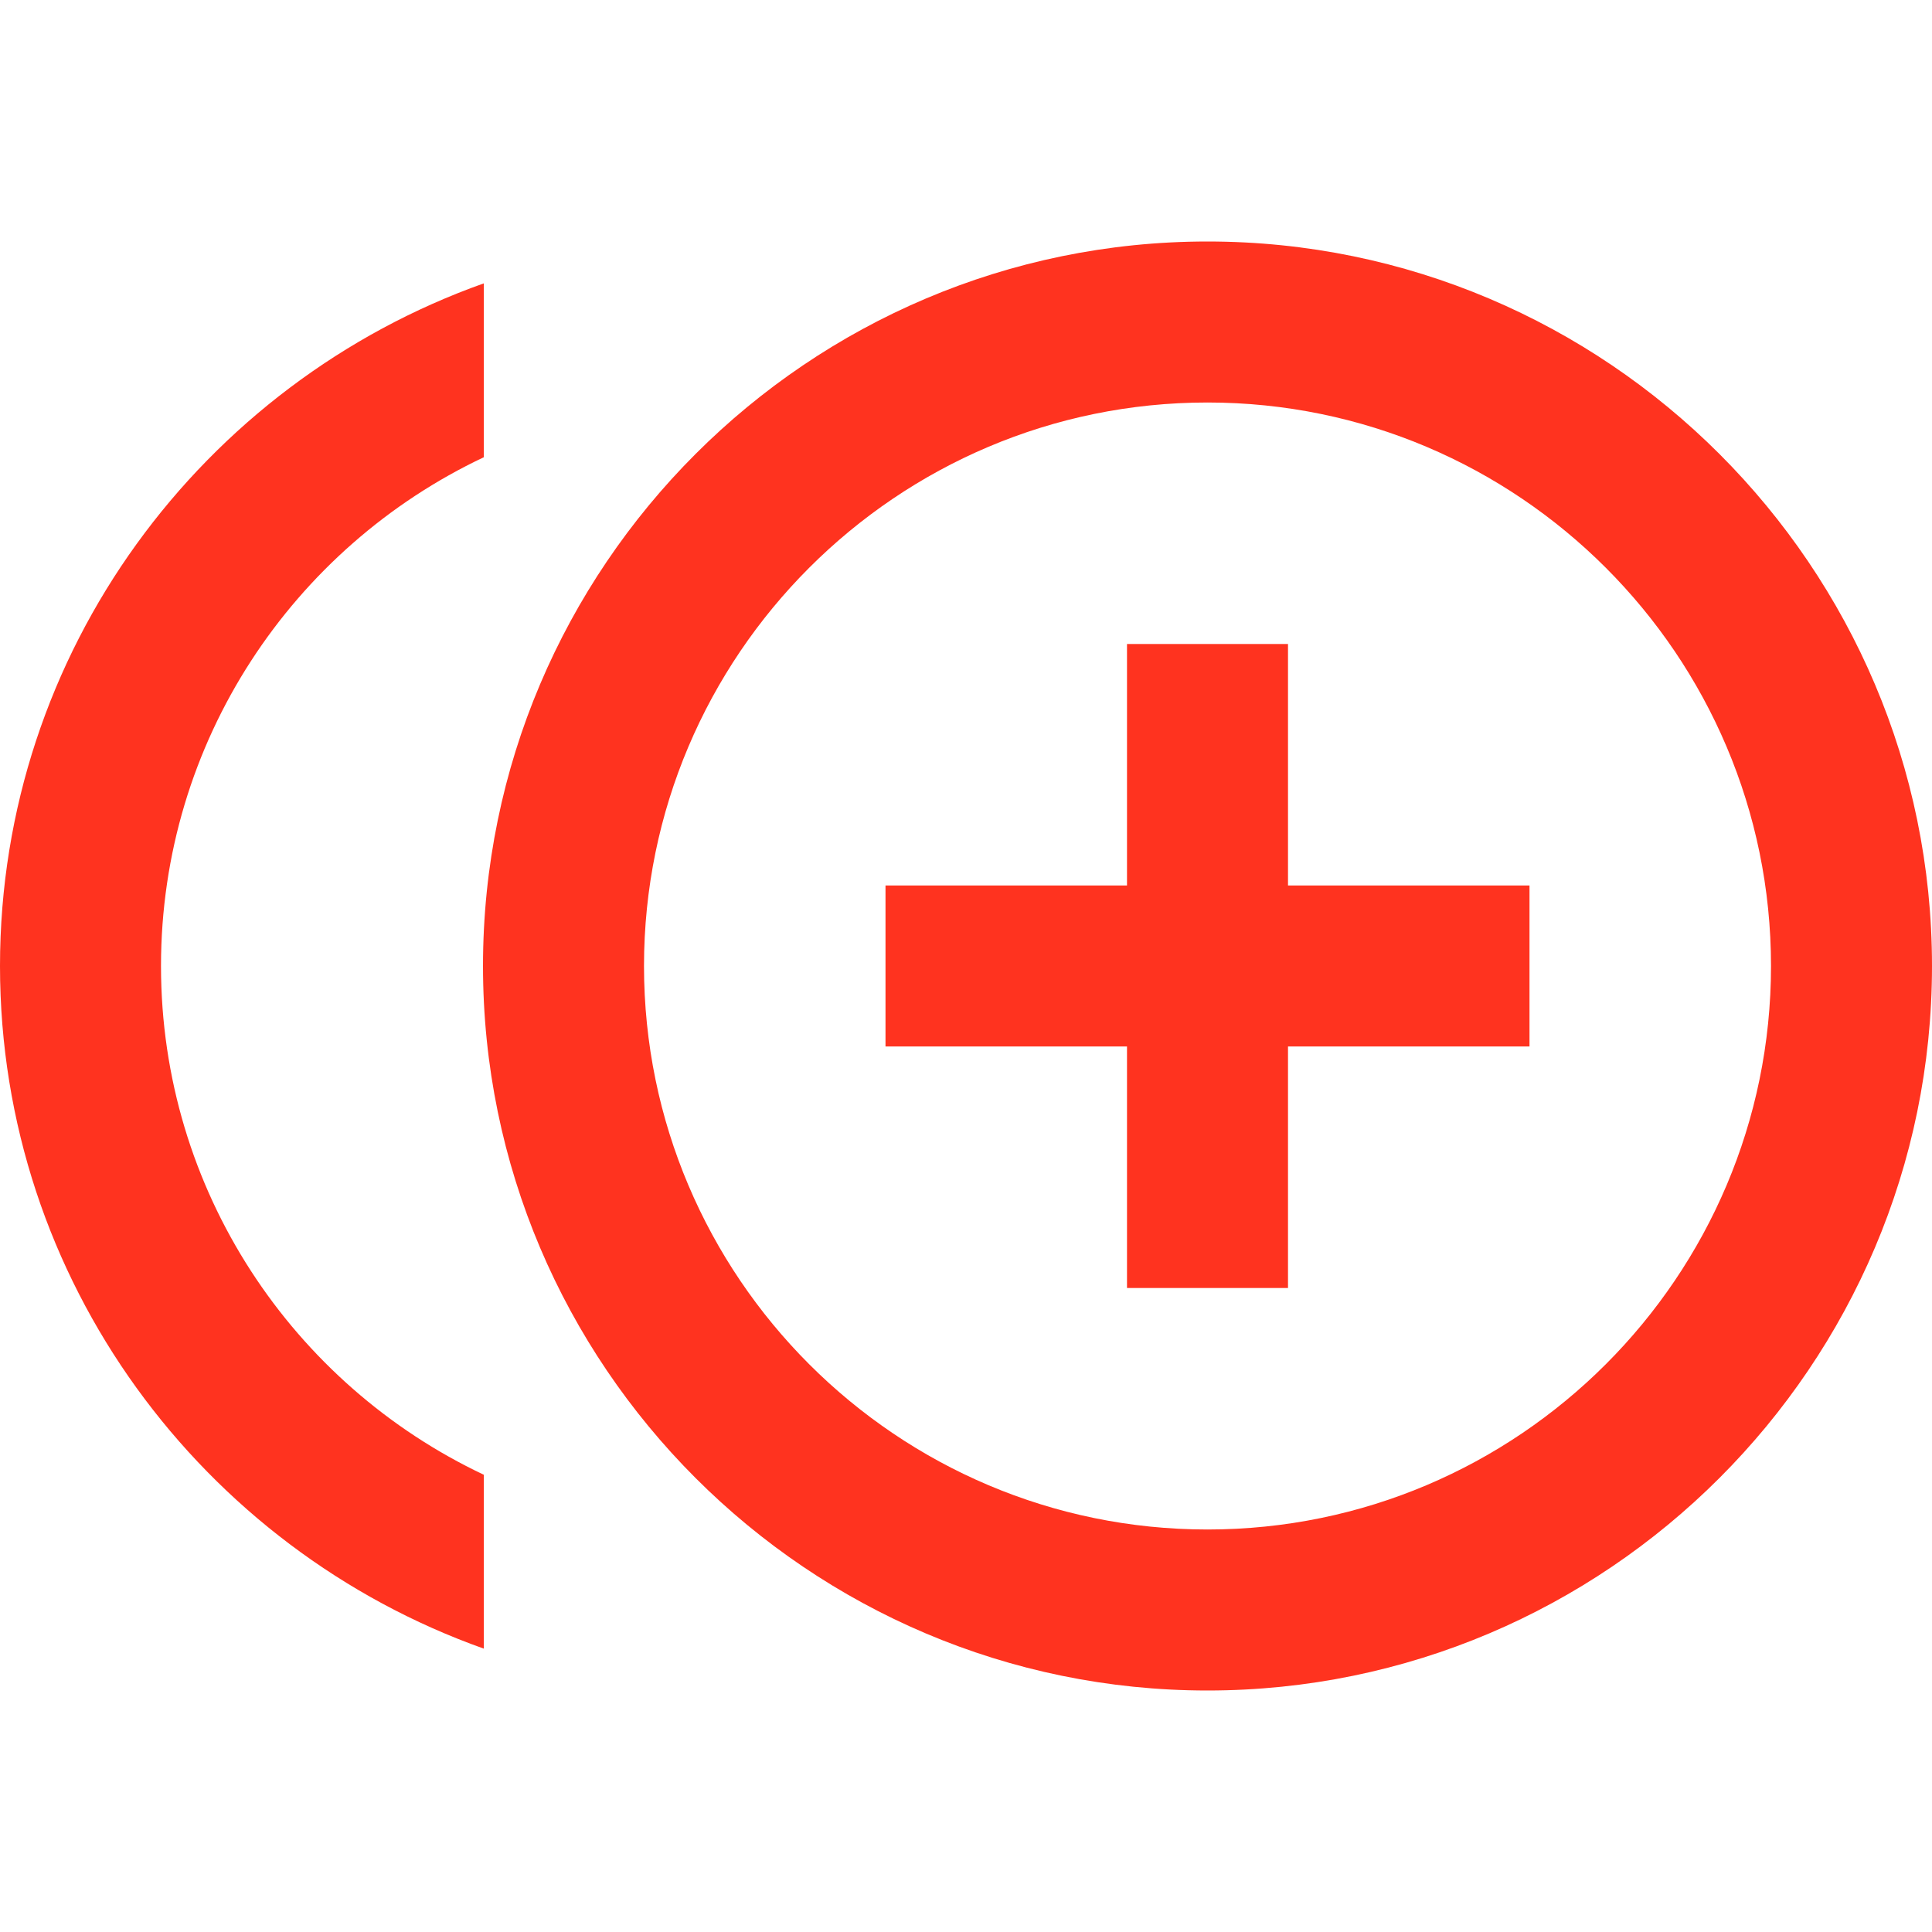 <svg fill="#FF331F" xmlns="http://www.w3.org/2000/svg" height="24" viewBox="0 0 24 24" width="24"><path d="M0 0h24v24H0V0z" fill="none"/><path d="M16 8h-2v3h-3v2h3v3h2v-3h3v-2h-3V8zM2 12c0-2.79 1.64-5.2 4.01-6.32V3.52C2.52 4.76 0 8.09 0 12s2.52 7.24 6.01 8.48v-2.16C3.64 17.2 2 14.79 2 12zm13-9c-4.96 0-9 4.04-9 9s4.04 9 9 9 9-4.04 9-9-4.04-9-9-9zm0 16c-3.86 0-7-3.14-7-7s3.14-7 7-7 7 3.14 7 7-3.14 7-7 7z"/></svg>